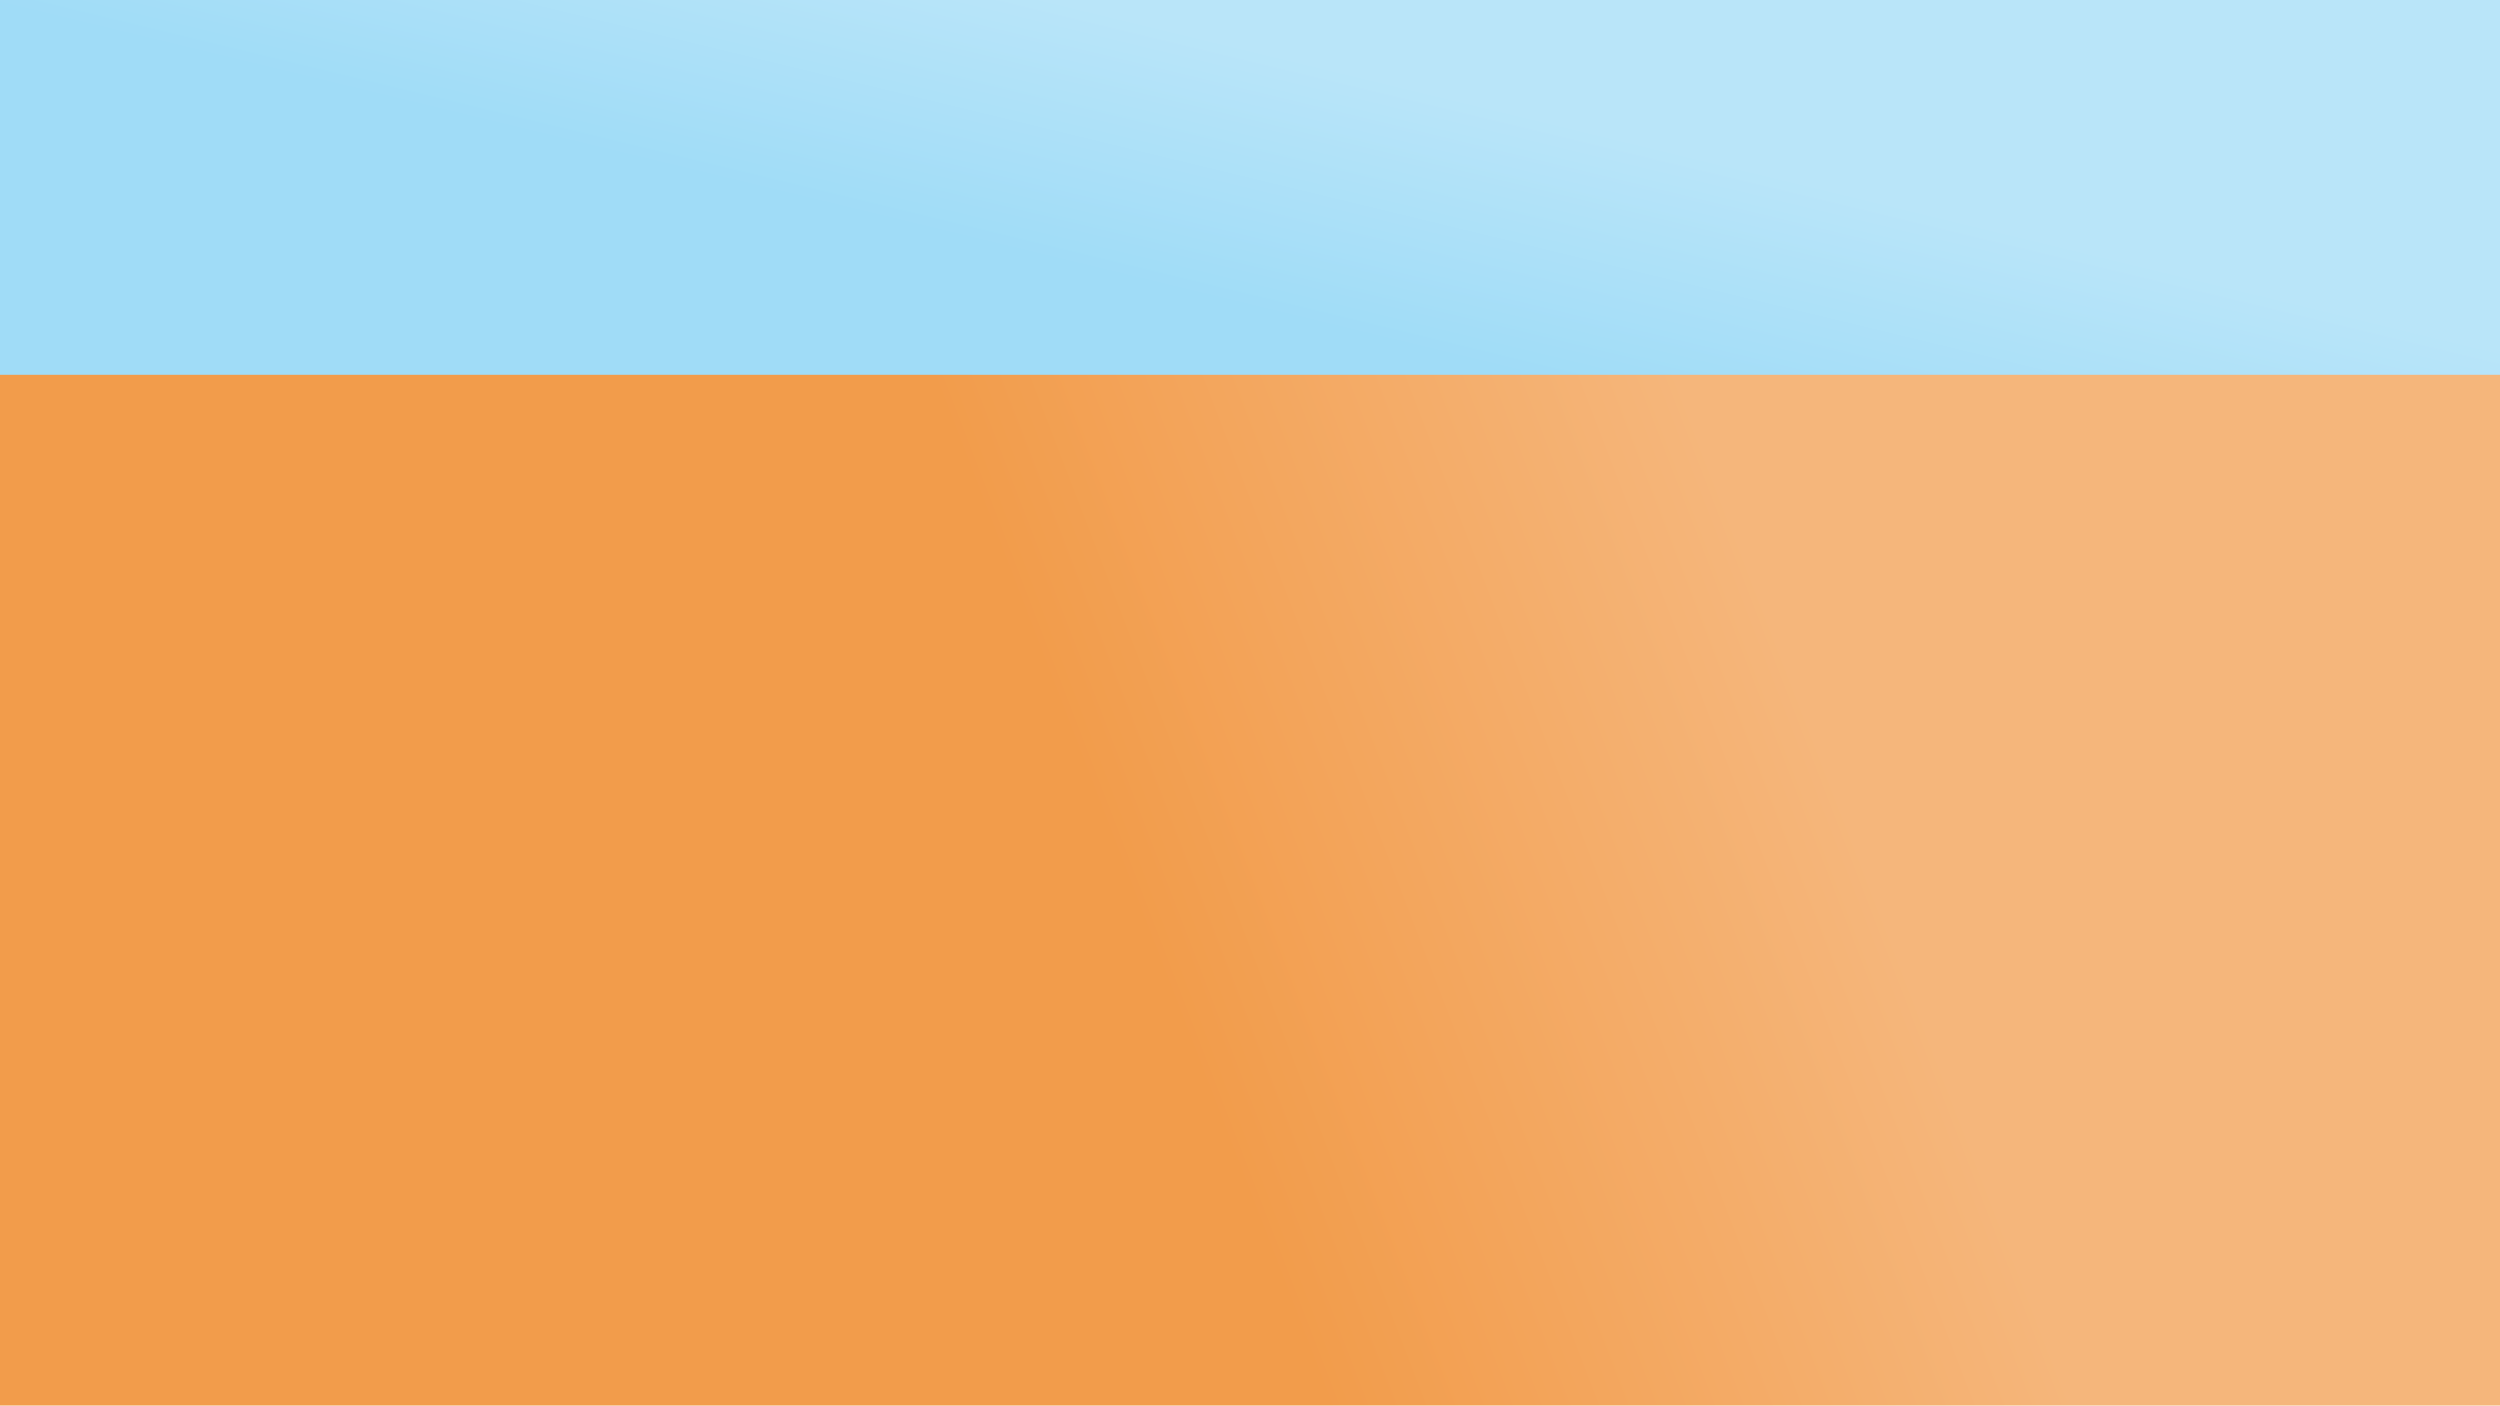 <?xml version="1.0" encoding="UTF-8" standalone="no"?>
<svg
   xmlns:dc="http://purl.org/dc/elements/1.1/"
   xmlns:cc="http://creativecommons.org/ns#"
   xmlns:rdf="http://www.w3.org/1999/02/22-rdf-syntax-ns#"
   xmlns:svg="http://www.w3.org/2000/svg"
   xmlns="http://www.w3.org/2000/svg"
   xmlns:xlink="http://www.w3.org/1999/xlink"
   xmlns:sodipodi="http://sodipodi.sourceforge.net/DTD/sodipodi-0.dtd"
   xmlns:inkscape="http://www.inkscape.org/namespaces/inkscape"
   width="1366"
   height="768"
   viewBox="0 0 361.421 203.2"
   version="1.1"
   id="svg992"
   inkscape:version="1.0.2-2 (e86c870879, 2021-01-15)"
   sodipodi:docname="Background1.svg"
   inkscape:export-filename="C:\Users\Silvio Mayolo\Documents\jam45\art\Background1.png"
   inkscape:export-xdpi="96"
   inkscape:export-ydpi="96">
  <defs
     id="defs986">
    <linearGradient
       inkscape:collect="always"
       xlink:href="#linearGradient839"
       id="linearGradient841"
       x1="157.616"
       y1="79.375"
       x2="258.158"
       y2="51.027"
       gradientUnits="userSpaceOnUse"
       gradientTransform="matrix(1,0,0,0.732,-0.496,55.569)" />
    <linearGradient
       inkscape:collect="always"
       id="linearGradient839">
      <stop
         style="stop-color:#f29c4b;stop-opacity:1;"
         offset="0"
         id="stop835" />
      <stop
         style="stop-color:#f5b67b;stop-opacity:1"
         offset="1"
         id="stop837" />
    </linearGradient>
    <linearGradient
       inkscape:collect="always"
       xlink:href="#linearGradient856"
       id="linearGradient858"
       x1="153.836"
       y1="37.42"
       x2="162.53"
       y2="1.512"
       gradientUnits="userSpaceOnUse"
       gradientTransform="translate(-0.496,0.665)" />
    <linearGradient
       inkscape:collect="always"
       id="linearGradient856">
      <stop
         style="stop-color:#a0dcf7;stop-opacity:1;"
         offset="0"
         id="stop852" />
      <stop
         style="stop-color:#b9e5f9;stop-opacity:1"
         offset="1"
         id="stop854" />
    </linearGradient>
  </defs>
  <sodipodi:namedview
     id="base"
     pagecolor="#ffffff"
     bordercolor="#666666"
     borderopacity="1.0"
     inkscape:pageopacity="0.0"
     inkscape:pageshadow="2"
     inkscape:zoom="0.35"
     inkscape:cx="400"
     inkscape:cy="560"
     inkscape:document-units="mm"
     inkscape:current-layer="layer1"
     inkscape:document-rotation="0"
     showgrid="false"
     units="px"
     inkscape:window-width="1920"
     inkscape:window-height="1017"
     inkscape:window-x="-8"
     inkscape:window-y="-8"
     inkscape:window-maximized="1" />
  <g
     inkscape:label="Layer 1"
     inkscape:groupmode="layer"
     id="layer1">
    <path
       style="fill:url(#linearGradient858);fill-opacity:1;stroke:none;stroke-width:0.265px;stroke-linecap:butt;stroke-linejoin:miter;stroke-opacity:1"
       d="M -5.787,60.008 369.543,60.764 363.495,-5.382 -6.165,-5.76 Z"
       id="path850" />
    <rect
       style="fill:url(#linearGradient841);fill-opacity:1;stroke:none;stroke-width:0.398;stop-color:#000000"
       id="rect833"
       width="368.527"
       height="151.722"
       x="-2.764"
       y="54.184" />
  </g>
</svg>
